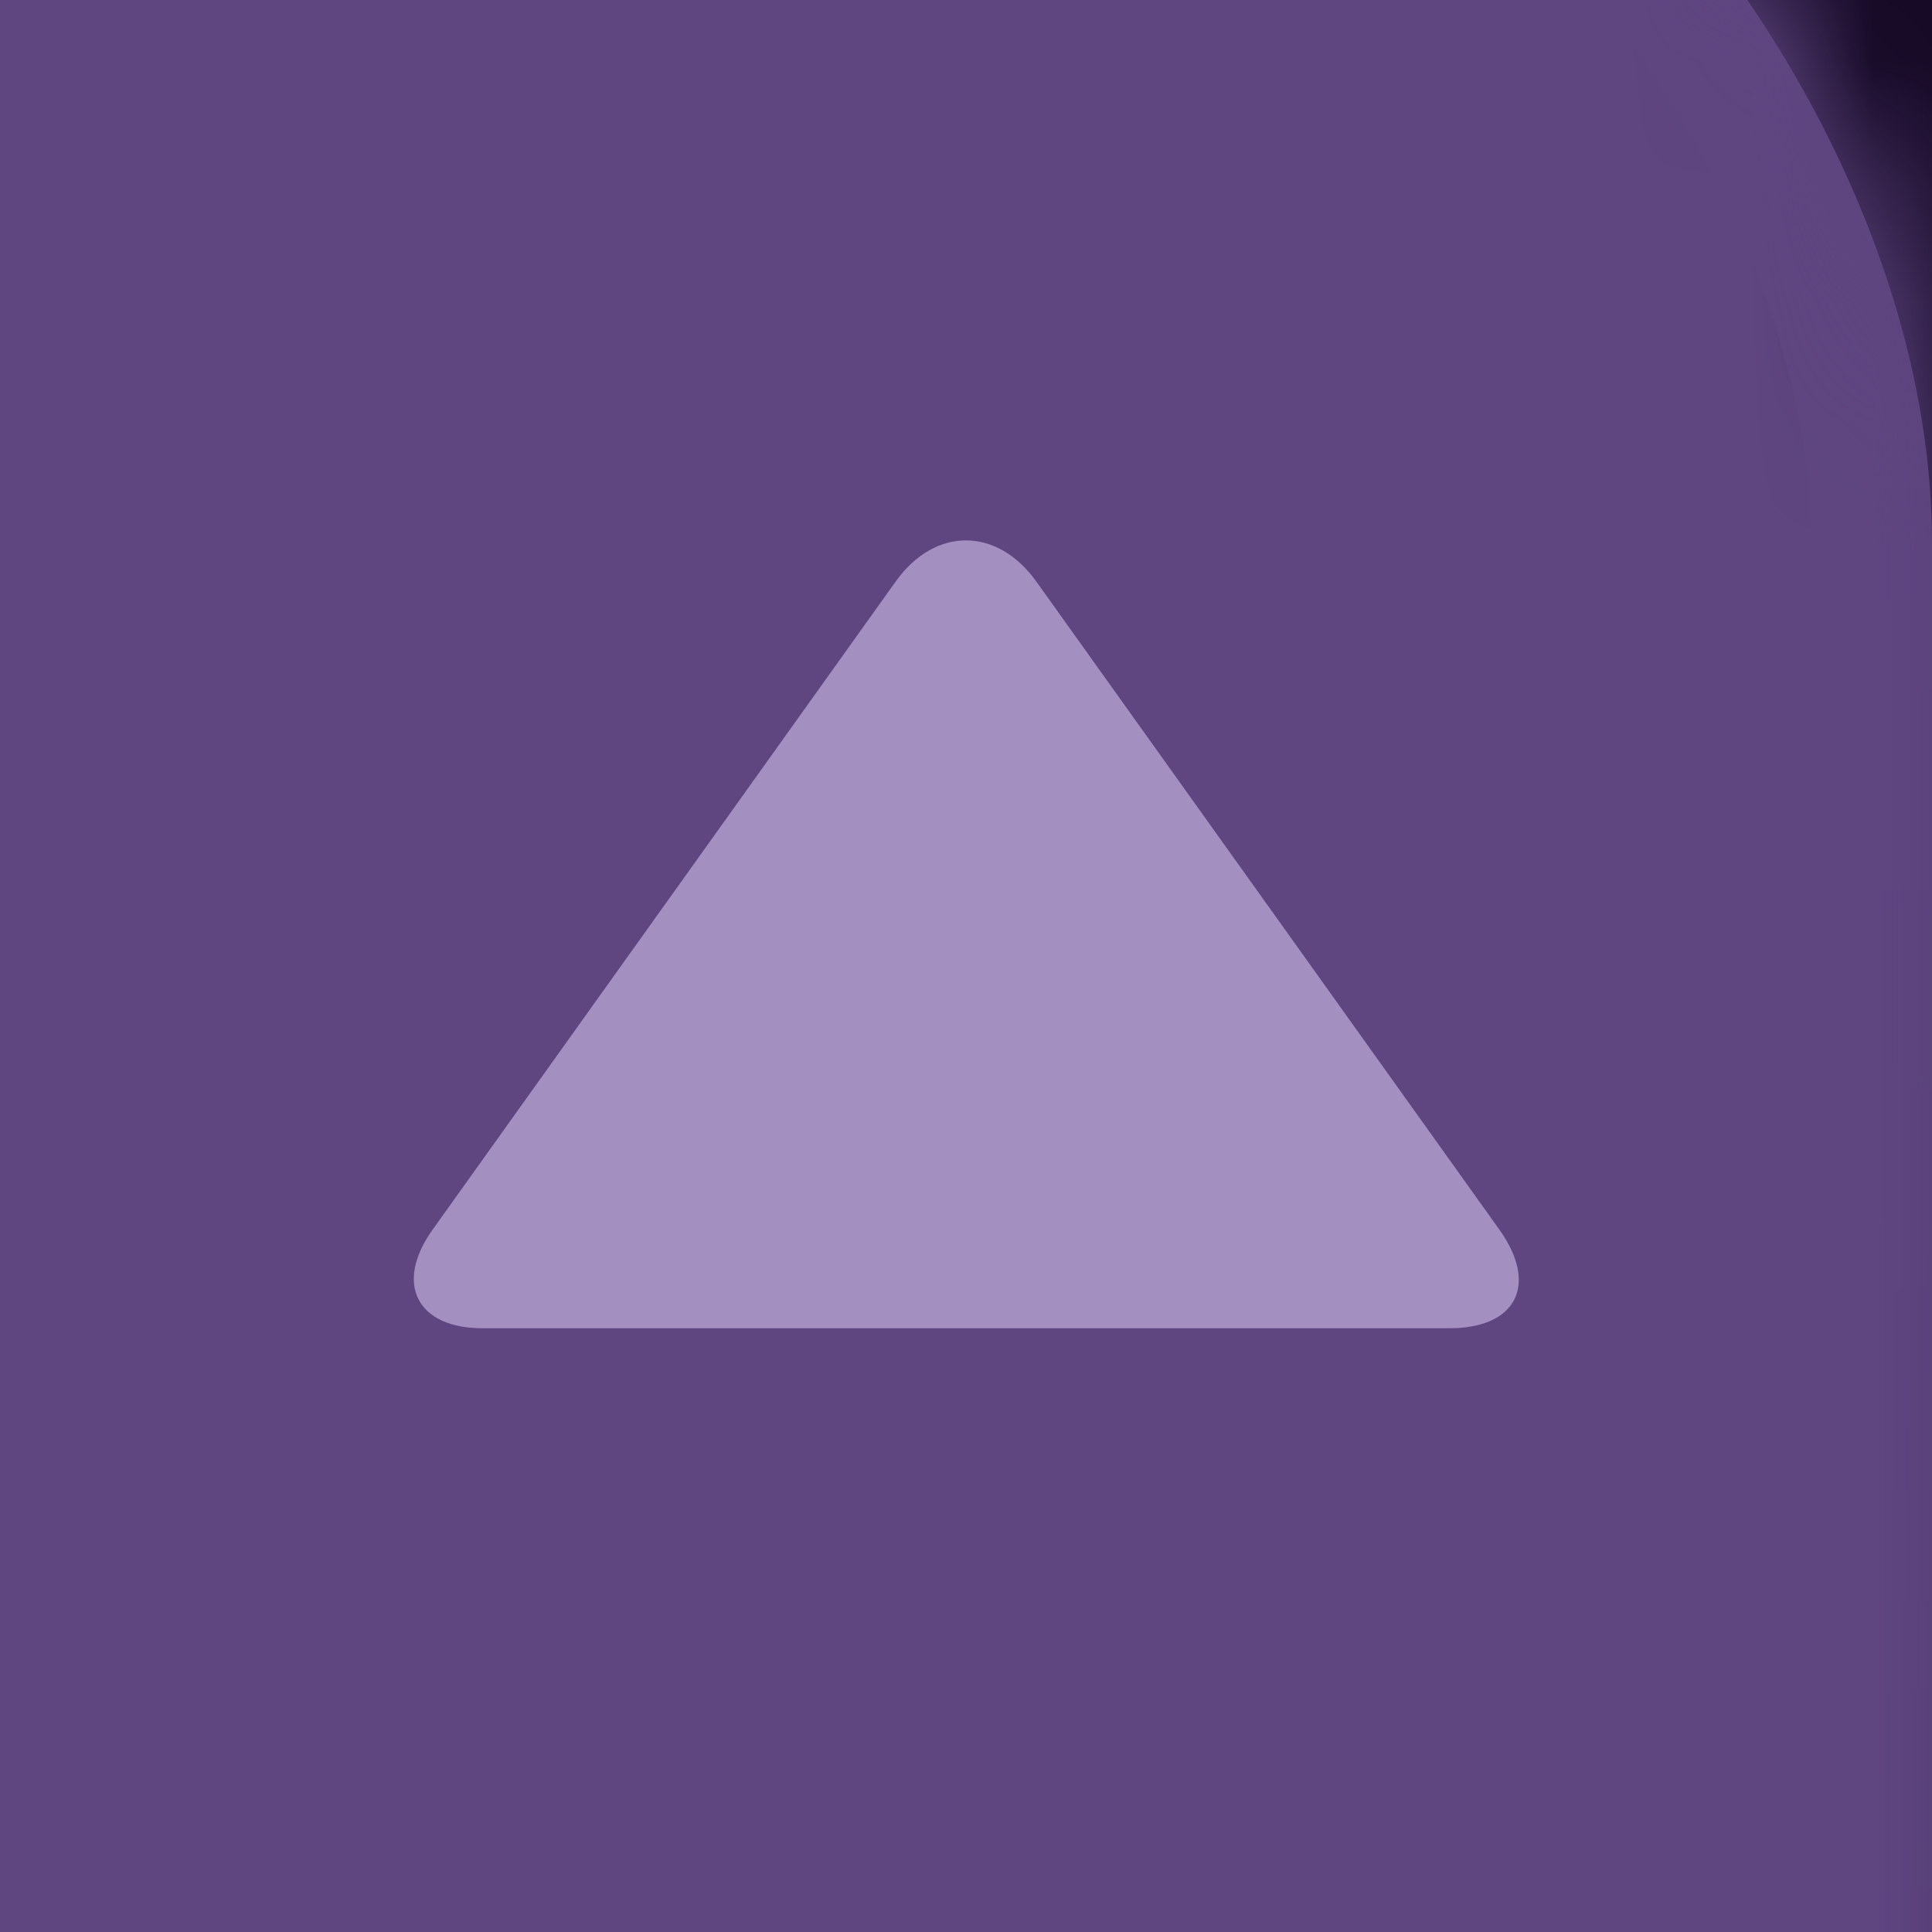 <?xml version="1.0" encoding="UTF-8"?>
<svg width="16px" height="16px" viewBox="0 0 16 16" version="1.1" xmlns="http://www.w3.org/2000/svg" xmlns:xlink="http://www.w3.org/1999/xlink">
    <!-- Generator: sketchtool 63.1 (101010) - https://sketch.com -->
    <title>B48183BC-AD23-42EF-9A2E-D3196150F498</title>
    <desc>Created with sketchtool.</desc>
    <defs>
        <linearGradient x1="42.264%" y1="0%" x2="42.264%" y2="100%" id="linearGradient-1">
            <stop stop-color="#1B0D2F" offset="0%"></stop>
            <stop stop-color="#0C0417" offset="100%"></stop>
        </linearGradient>
        <linearGradient x1="50%" y1="0%" x2="50%" y2="99.62%" id="linearGradient-2">
            <stop stop-color="#5F4681" offset="0%"></stop>
            <stop stop-color="#3F2A5D" offset="99.905%"></stop>
        </linearGradient>
        <rect id="path-3" x="0" y="0" width="75" height="48" rx="8"></rect>
    </defs>
    <g id="Page-1" stroke="none" stroke-width="1" fill="none" fill-rule="evenodd">
        <g id="Screens/Laptop/Empty" transform="translate(-867, -279)">
            <rect id="Rectangle" fill="url(#linearGradient-1)" x="360" y="0" width="664" height="643"></rect>
            <g id="RAM" transform="translate(408, 207)">
                <g id="Stacked-Group-4" transform="translate(400, 68)">
                    <g id="Group-2-Copy">
                        <mask id="mask-4" fill="white">
                            <use xlink:href="#path-3"></use>
                        </mask>
                        <rect stroke="url(#linearGradient-2)" x="0.5" y="0.5" width="74" height="47" rx="8"></rect>
                        <g id="Bounds-2" mask="url(#mask-4)">
                            <g transform="translate(59, 0)">
                                <rect id="Bounds" fill="none" x="0" y="0" width="16" height="48"></rect>
                                <rect id="Bounds" fill="#5F4681" fill-rule="evenodd" x="0" y="0" width="16" height="24"></rect>
                                <g id="Icons/Arrow-Up/16px" stroke-width="1" fill="none" fill-rule="evenodd" transform="translate(0, 4)">
                                    <path d="M7.417,4.817 C7.739,4.366 8.255,4.357 8.583,4.817 L12.417,10.183 C12.739,10.634 12.544,11 12.005,11 L3.995,11 C3.446,11 3.255,10.643 3.583,10.183 L7.417,4.817 Z" id="dropdown_arrow_color" fill="#A38FC0" transform="translate(8, 7.5) scale(1, -1) rotate(180) translate(-8, -7.5) "></path>
                                </g>
                            </g>
                        </g>
                    </g>
                </g>
            </g>
        </g>
    </g>
</svg>